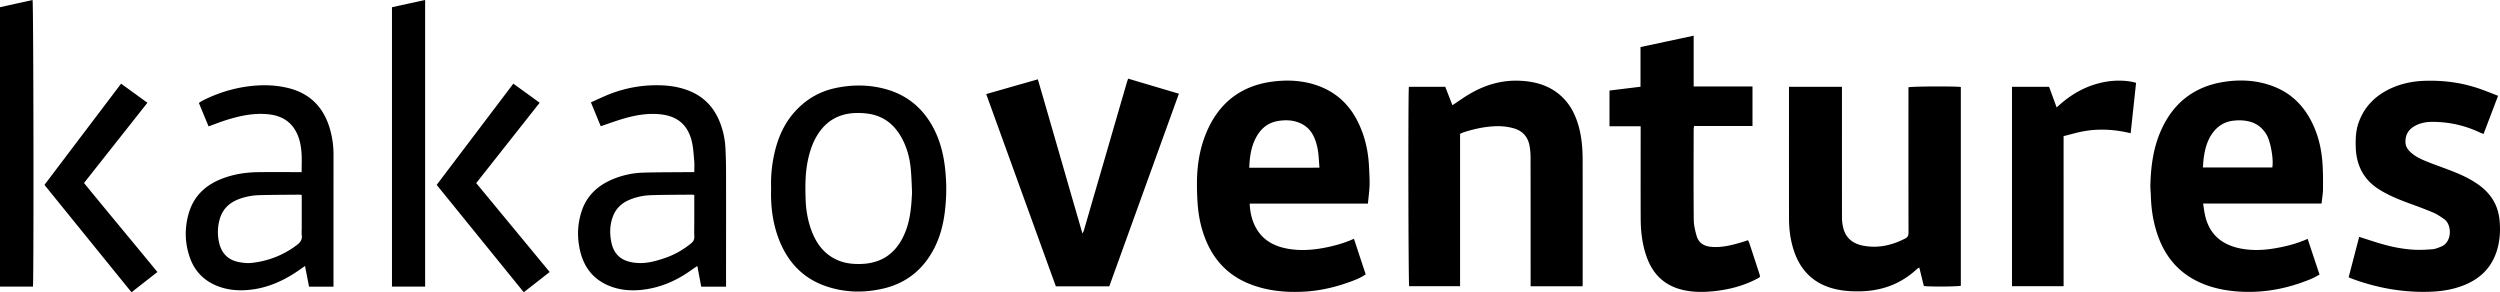 <svg xmlns="http://www.w3.org/2000/svg" xmlns:xlink="http://www.w3.org/1999/xlink" width="641.523pt" height="75pt" viewBox="0 0 641.523 75"><symbol id="a" transform="translate(-153.857 -486.673)"><path d="M-2147483500-2147483500Z"/></symbol><use xlink:href="#a" width="100%" height="100%" transform="matrix(16 0 0 -16 34359739000 -34359745000)"/><path d="M459.067 22.28h13.593v1.427c0 10.723-.008 21.439.008 32.154.007.893.122 1.817.343 2.68.695 2.686 2.595 4.052 5.22 4.525 3.801.687 7.327-.137 10.7-1.885.688-.359.81-.855.81-1.557-.023-11.967-.015-23.927-.015-35.902v-1.328c.885-.236 12.043-.297 13.44-.068v50.998c-.763.229-7.884.29-9.487.069-.382-1.527-.763-3.084-1.175-4.748-.237.145-.435.23-.58.367-4.099 3.839-8.999 5.632-14.57 5.747-2.618.046-5.182-.138-7.709-.939-4.9-1.565-7.876-4.969-9.403-9.754-.84-2.633-1.167-5.358-1.167-8.12-.016-10.754-.008-21.516-.008-32.27zM338.58 43.032c-.068-1-.129-1.779-.182-2.557-.123-1.778-.435-3.51-1.138-5.152-.732-1.687-1.908-2.969-3.61-3.717-1.816-.809-3.74-.877-5.655-.564-2.984.48-4.877 2.366-6.068 5.037-.961 2.152-1.259 4.45-1.358 6.96 5.96 0 11.89.008 18.012-.007m12.44 9.22h-30.338c.107 2.38.618 4.556 1.801 6.54 1.725 2.885 4.435 4.335 7.625 4.969 3.48.687 6.96.412 10.426-.313 2.327-.489 4.602-1.13 6.9-2.175 1.007 3.045 2.006 6.075 3.014 9.128-1.298.916-2.702 1.45-4.114 1.954-3.663 1.335-7.449 2.22-11.334 2.465-4.808.297-9.57-.107-14.127-1.87-5.175-2-8.884-5.556-11.135-10.616-1.489-3.343-2.229-6.87-2.443-10.495a69.418 69.418 0 0 1-.145-5.19c.046-4.327.718-8.548 2.39-12.562 3.281-7.877 9.18-12.319 17.668-13.227 3.976-.427 7.907-.107 11.67 1.397 4.159 1.671 7.227 4.549 9.303 8.502 1.984 3.763 2.923 7.808 3.122 12.036.076 1.58.183 3.16.137 4.74-.046 1.526-.267 3.053-.42 4.716M583.088 42.976c.404-1.977-.45-6.625-1.374-8.243-1.046-1.84-2.51-3.06-4.572-3.564-1.343-.328-2.701-.359-4.045-.198-1.976.213-3.633 1.122-4.938 2.67-1.564 1.856-2.22 4.076-2.595 6.397-.16.946-.19 1.908-.29 2.938zm12.646 9.258h-30.399c.153.939.252 1.778.42 2.61 1 5.137 4.236 7.968 9.266 8.937 3.03.588 6.06.42 9.09-.122 2.747-.488 5.434-1.19 8.052-2.366l3.052 9.174c-.763.39-1.465.824-2.213 1.13-5.762 2.381-11.746 3.587-17.981 3.251-3.9-.214-7.694-.946-11.243-2.71-4.693-2.327-7.853-6.006-9.738-10.837-1.351-3.465-1.985-7.083-2.1-10.8-.03-1.091-.167-2.182-.129-3.266.145-4.61.74-9.144 2.58-13.433 3.076-7.19 8.441-11.524 16.157-12.768 4.503-.726 8.96-.443 13.234 1.297 3.649 1.48 6.465 3.969 8.51 7.32 2.244 3.678 3.336 7.723 3.656 11.974.176 2.29.176 4.595.153 6.892-.008 1.19-.23 2.389-.367 3.717M406.09 73.459h-13.318v-1.366c0-10.563 0-21.134-.016-31.704 0-.97-.084-1.962-.252-2.924-.42-2.373-1.808-3.922-4.16-4.564-1.61-.442-3.258-.587-4.922-.496-2.648.138-5.22.702-7.739 1.512-.32.099-.626.259-1.015.427v39.092h-13.066c-.206-.779-.29-49.533-.069-51.166h9.334c.603 1.564 1.229 3.16 1.84 4.732 1.61-1.061 3.098-2.153 4.686-3.053 3.976-2.275 8.25-3.48 12.86-3.213 3.488.19 6.777 1.045 9.578 3.251 2.847 2.244 4.442 5.259 5.343 8.693.733 2.755.939 5.572.946 8.395.023 10.533.008 21.058.008 31.59 0 .221-.015.443-.038.794M602.685 71.146c.916-3.496 1.801-6.908 2.702-10.365 1.61.511 3.106 1 4.602 1.465 2.992.94 6.045 1.61 9.174 1.817 1.687.107 3.389.023 5.068-.115.763-.06 1.526-.404 2.251-.702 2.794-1.152 2.71-5.594.756-6.983-.886-.626-1.801-1.267-2.794-1.687-2-.862-4.052-1.61-6.105-2.358-2.725-1-5.404-2.076-7.884-3.64-3.939-2.489-5.763-6.122-5.946-10.678-.076-2.198 0-4.374.748-6.472 1.336-3.732 3.831-6.434 7.304-8.274 3.099-1.64 6.426-2.343 9.9-2.427 4.594-.122 9.104.458 13.462 1.924 1.71.564 3.366 1.267 5.106 1.93l-3.724 9.793c-.329-.13-.58-.199-.802-.306-3.907-1.877-8.029-2.8-12.356-2.8-1.565 0-3.076.274-4.465 1.045-1.641.9-2.458 2.267-2.42 4.152.023 1.015.497 1.793 1.191 2.473 1.13 1.106 2.526 1.786 3.954 2.373 2.015.832 4.083 1.542 6.12 2.32 2.649 1.008 5.236 2.145 7.549 3.809 3.076 2.213 4.93 5.152 5.32 8.945.305 2.984.091 5.945-.97 8.792-1.389 3.71-4.014 6.213-7.601 7.777-2.878 1.252-5.923 1.779-9.022 1.9-7.029.276-13.814-.938-20.393-3.388-.198-.076-.404-.175-.725-.32M421.008 32.393h-7.998v-9.159c2.587-.32 5.228-.641 7.96-.977V12.076c4.541-.97 9.014-1.924 13.639-2.916v13.036h15.096v10.143h-14.99c-.045.39-.106.672-.106.954-.015 7.701-.046 15.402.023 23.095.008 1.374.343 2.763.717 4.091.481 1.74 1.763 2.64 3.55 2.84 2.64.29 5.166-.321 7.67-1.046.64-.184 1.274-.405 1.992-.634.137.305.274.565.366.84.847 2.572 1.687 5.144 2.526 7.716.283.878.275.885-.519 1.305-3.549 1.87-7.365 2.847-11.326 3.244-2.862.274-5.716.26-8.525-.542-4.205-1.199-6.922-3.961-8.426-7.991-1.214-3.251-1.626-6.64-1.64-10.075-.031-7.403-.009-14.798-.009-22.194zM253.072 24.143a6037.31 6037.31 0 0 1 13.25-3.786c3.838 13.166 7.586 26.293 11.448 39.573.152-.328.275-.526.343-.732 1.885-6.503 3.778-13.013 5.67-19.516 1.795-6.174 3.58-12.356 5.382-18.53.084-.283.19-.566.328-.97 4.32 1.282 8.586 2.549 13.02 3.862-5.976 16.531-11.914 32.97-17.859 49.426h-13.715c-5.938-16.379-11.868-32.758-17.867-49.327M234.039 49.33c-.069-1.26-.107-3.664-.336-6.053-.244-2.633-.908-5.19-2.145-7.555-1.793-3.473-4.503-5.824-8.44-6.495a18.351 18.351 0 0 0-3.825-.214c-3.709.183-6.746 1.702-8.952 4.747-1.71 2.374-2.595 5.068-3.137 7.915-.588 3.09-.572 6.22-.48 9.341.083 2.71.51 5.396 1.442 7.968 1.229 3.381 3.198 6.137 6.563 7.678 1.931.893 3.97 1.122 6.068 1.077 5.29-.107 8.983-2.61 11.166-7.388 1.435-3.13 1.885-6.473 2.076-11.021m-36.161-.909c-.13-3.732.305-7.456 1.373-11.097 1.03-3.48 2.702-6.624 5.251-9.242 2.748-2.832 6.076-4.686 9.937-5.495 4.42-.932 8.83-.886 13.189.381 5.258 1.542 9.136 4.808 11.746 9.586 1.908 3.488 2.816 7.281 3.205 11.212.267 2.671.313 5.342.122 8.006-.282 4.083-1.015 8.067-2.885 11.769-2.755 5.45-7.036 9.036-13.012 10.471-4.9 1.168-9.8 1.107-14.6-.48-5.977-1.97-9.946-6.099-12.235-11.869-1.672-4.22-2.236-8.655-2.091-13.242M178.16 50.037c-.267-.038-.412-.084-.557-.084-3.504.03-7.014.023-10.51.13-1.923.06-3.808.442-5.602 1.205-1.961.832-3.404 2.168-4.182 4.183-.84 2.183-.893 4.419-.435 6.663.61 3.007 2.366 4.663 5.365 5.19.634.114 1.275.16 1.916.175 2.175.046 4.228-.542 6.281-1.221 2.526-.84 4.8-2.122 6.877-3.8.595-.49.908-1.008.862-1.825-.069-1.236-.015-2.48-.015-3.732zm8.151 23.53h-6.365c-.328-1.733-.657-3.442-1.008-5.32-.648.443-1.19.81-1.725 1.19-3.625 2.573-7.601 4.313-12.028 4.878-3.19.412-6.327.168-9.304-1.153-3.655-1.633-5.9-4.503-6.9-8.319-.938-3.564-.877-7.159.283-10.67 1.267-3.846 3.969-6.426 7.625-8.029a21.786 21.786 0 0 1 8.113-1.84c3.885-.121 7.77-.09 11.654-.136h1.504c0-1.038.068-1.977-.015-2.9-.16-1.718-.237-3.473-.657-5.13-1.068-4.213-3.778-6.388-8.105-6.815-3.137-.313-6.167.198-9.151 1.053-2.023.573-3.992 1.313-6.075 2.015-.802-1.954-1.634-3.961-2.52-6.121 1.52-.68 2.932-1.366 4.39-1.961 4.128-1.664 8.44-2.496 12.898-2.435 2.572.03 5.098.374 7.54 1.282 4.068 1.519 6.785 4.35 8.327 8.373a21.048 21.048 0 0 1 1.359 6.38c.107 2.076.152 4.144.16 6.213.015 9.326 0 18.653 0 27.98zM77.426 50.052c-.245-.054-.352-.1-.45-.1-3.512.039-7.015.031-10.526.13a16.233 16.233 0 0 0-5.083.985c-2.434.9-4.19 2.496-4.945 5.037a11.998 11.998 0 0 0-.206 6.129c.633 2.793 2.328 4.51 5.136 5.03 1.069.205 2.19.312 3.251.198 4.282-.481 8.167-2 11.617-4.618.9-.679 1.373-1.404 1.213-2.541-.076-.595-.007-1.206-.007-1.809zm8.15 23.507h-6.273c-.343-1.77-.68-3.496-1.03-5.304-1.061.725-2 1.42-2.977 2.03-3.327 2.083-6.884 3.556-10.815 4.037-2.915.359-5.792.183-8.555-.87-3.458-1.328-5.9-3.74-7.16-7.235-1.365-3.809-1.442-7.701-.312-11.548 1.29-4.396 4.335-7.22 8.555-8.83 2.916-1.122 5.954-1.603 9.067-1.656 3.32-.054 6.64-.016 9.96-.016h1.367c0-2.068.122-4.052-.138-6.03-.175-1.434-.519-2.815-1.167-4.105-1.458-2.93-3.946-4.343-7.114-4.694-3.785-.412-7.426.366-10.998 1.496-1.465.458-2.9 1.03-4.457 1.595a1107.7 1107.7 0 0 1-2.496-6.014c.352-.23.672-.466 1.03-.641 4.328-2.168 8.885-3.48 13.731-3.824 2.626-.183 5.198-.03 7.747.542 5.8 1.29 9.456 4.877 11.105 10.54.633 2.183.938 4.411.938 6.686-.007 10.792-.007 21.591-.007 32.383zM529.538 73.448h-13.242V22.282h9.525c.634 1.733 1.267 3.458 1.939 5.297 3.618-3.42 7.7-5.717 12.509-6.579 2.71-.488 5.709-.382 7.869.252-.45 4.251-.916 8.525-1.39 12.944-4.067-.992-8.074-1.229-12.081-.511-1.702.305-3.358.816-5.129 1.251zM0 1.846C2.793 1.228 5.58.617 8.357.006c.245.84.328 71.728.1 73.537H0zM100.583 1.855c2.816-.619 5.625-1.23 8.51-1.855v73.544h-8.51zM40.393 69.803c-2.205 1.724-4.365 3.411-6.647 5.197-7.45-9.19-14.86-18.325-22.34-27.56 6.526-8.617 13.059-17.249 19.669-25.972 2.251 1.64 4.441 3.22 6.754 4.9-5.419 6.861-10.8 13.661-16.272 20.591 6.213 7.617 12.532 15.15 18.836 22.844M112.057 47.44c6.58-8.685 13.09-17.286 19.669-25.972 2.259 1.634 4.45 3.221 6.754 4.9L122.2 46.983c6.29 7.61 12.54 15.173 18.852 22.813a2466.34 2466.34 0 0 1-6.648 5.197c-7.441-9.166-14.844-18.302-22.347-27.552"/></svg>